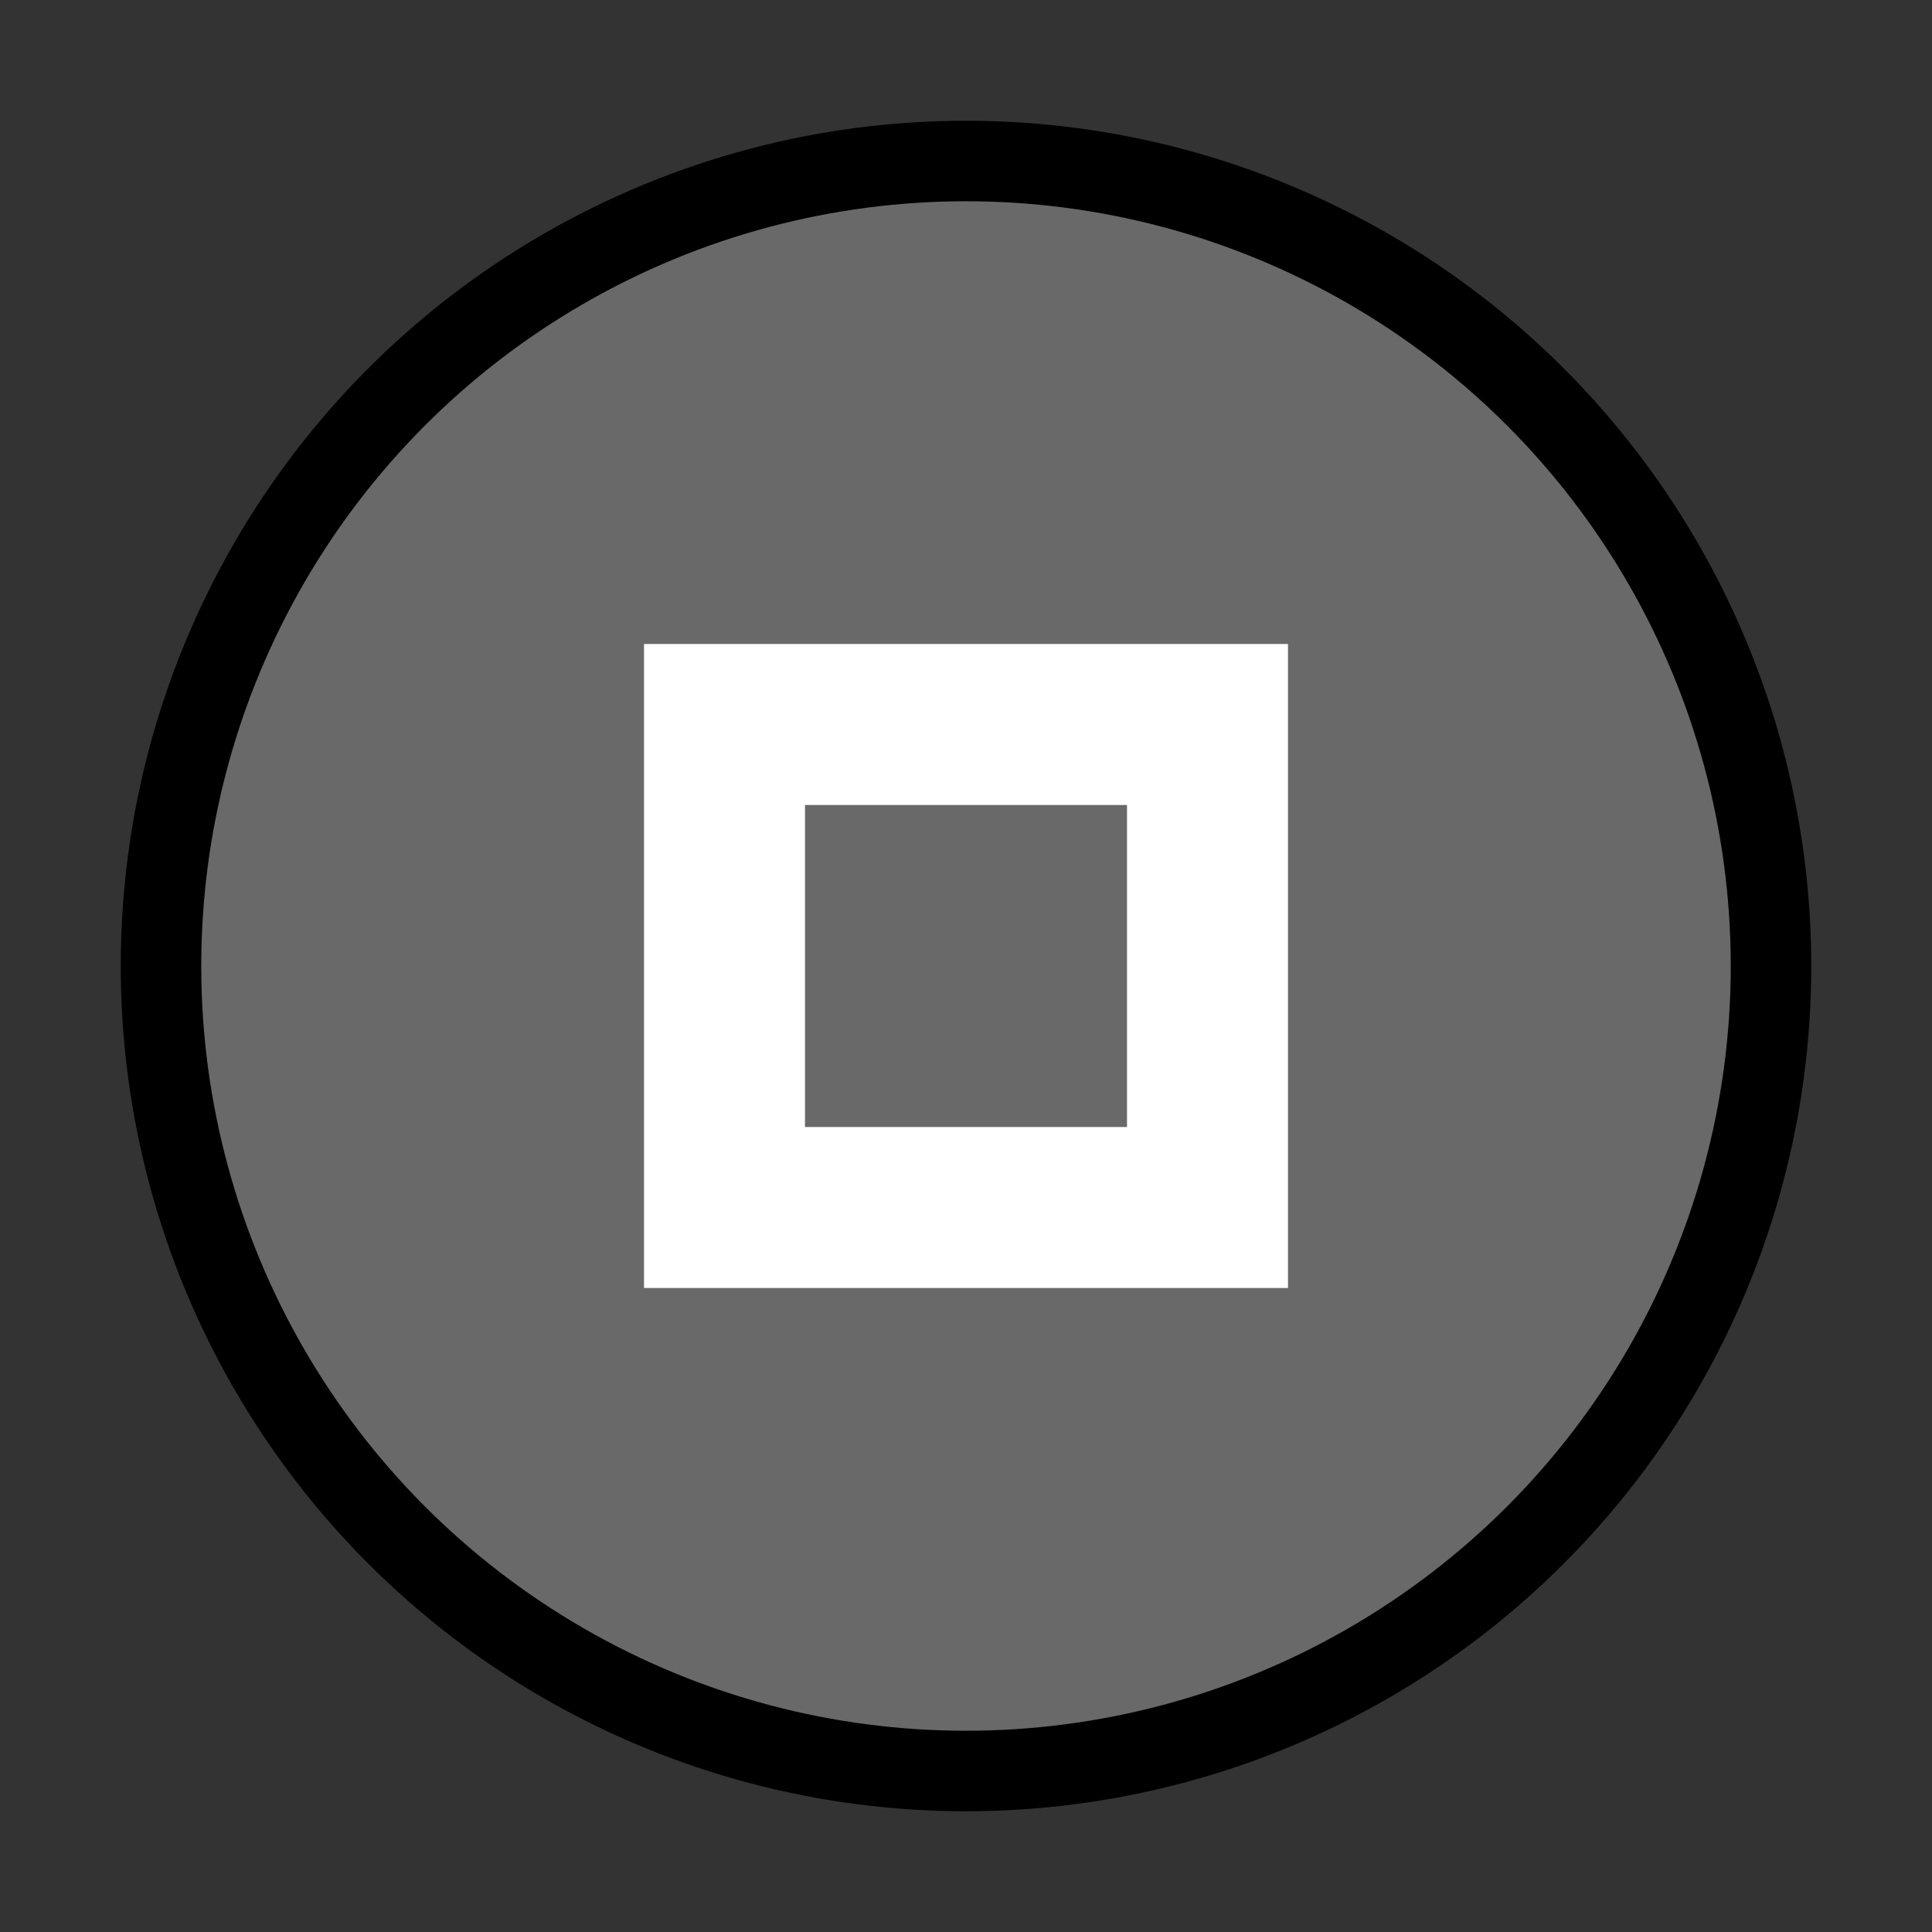 <svg xmlns="http://www.w3.org/2000/svg" viewBox="0 0 24 24" width="24" height="24">
  <rect x="0" y="0" width="24" height="24" fill="#333333" stroke="none"/>
  <circle fill="#696969" stroke="#000" stroke-width="1" cx="12" cy="12" r="10"/>
  <path fill="#FFF" d="M8 8h8v8H8z"/>
  <path fill="#696969" d="M10 10v4h4v-4h-4z"/>
</svg>